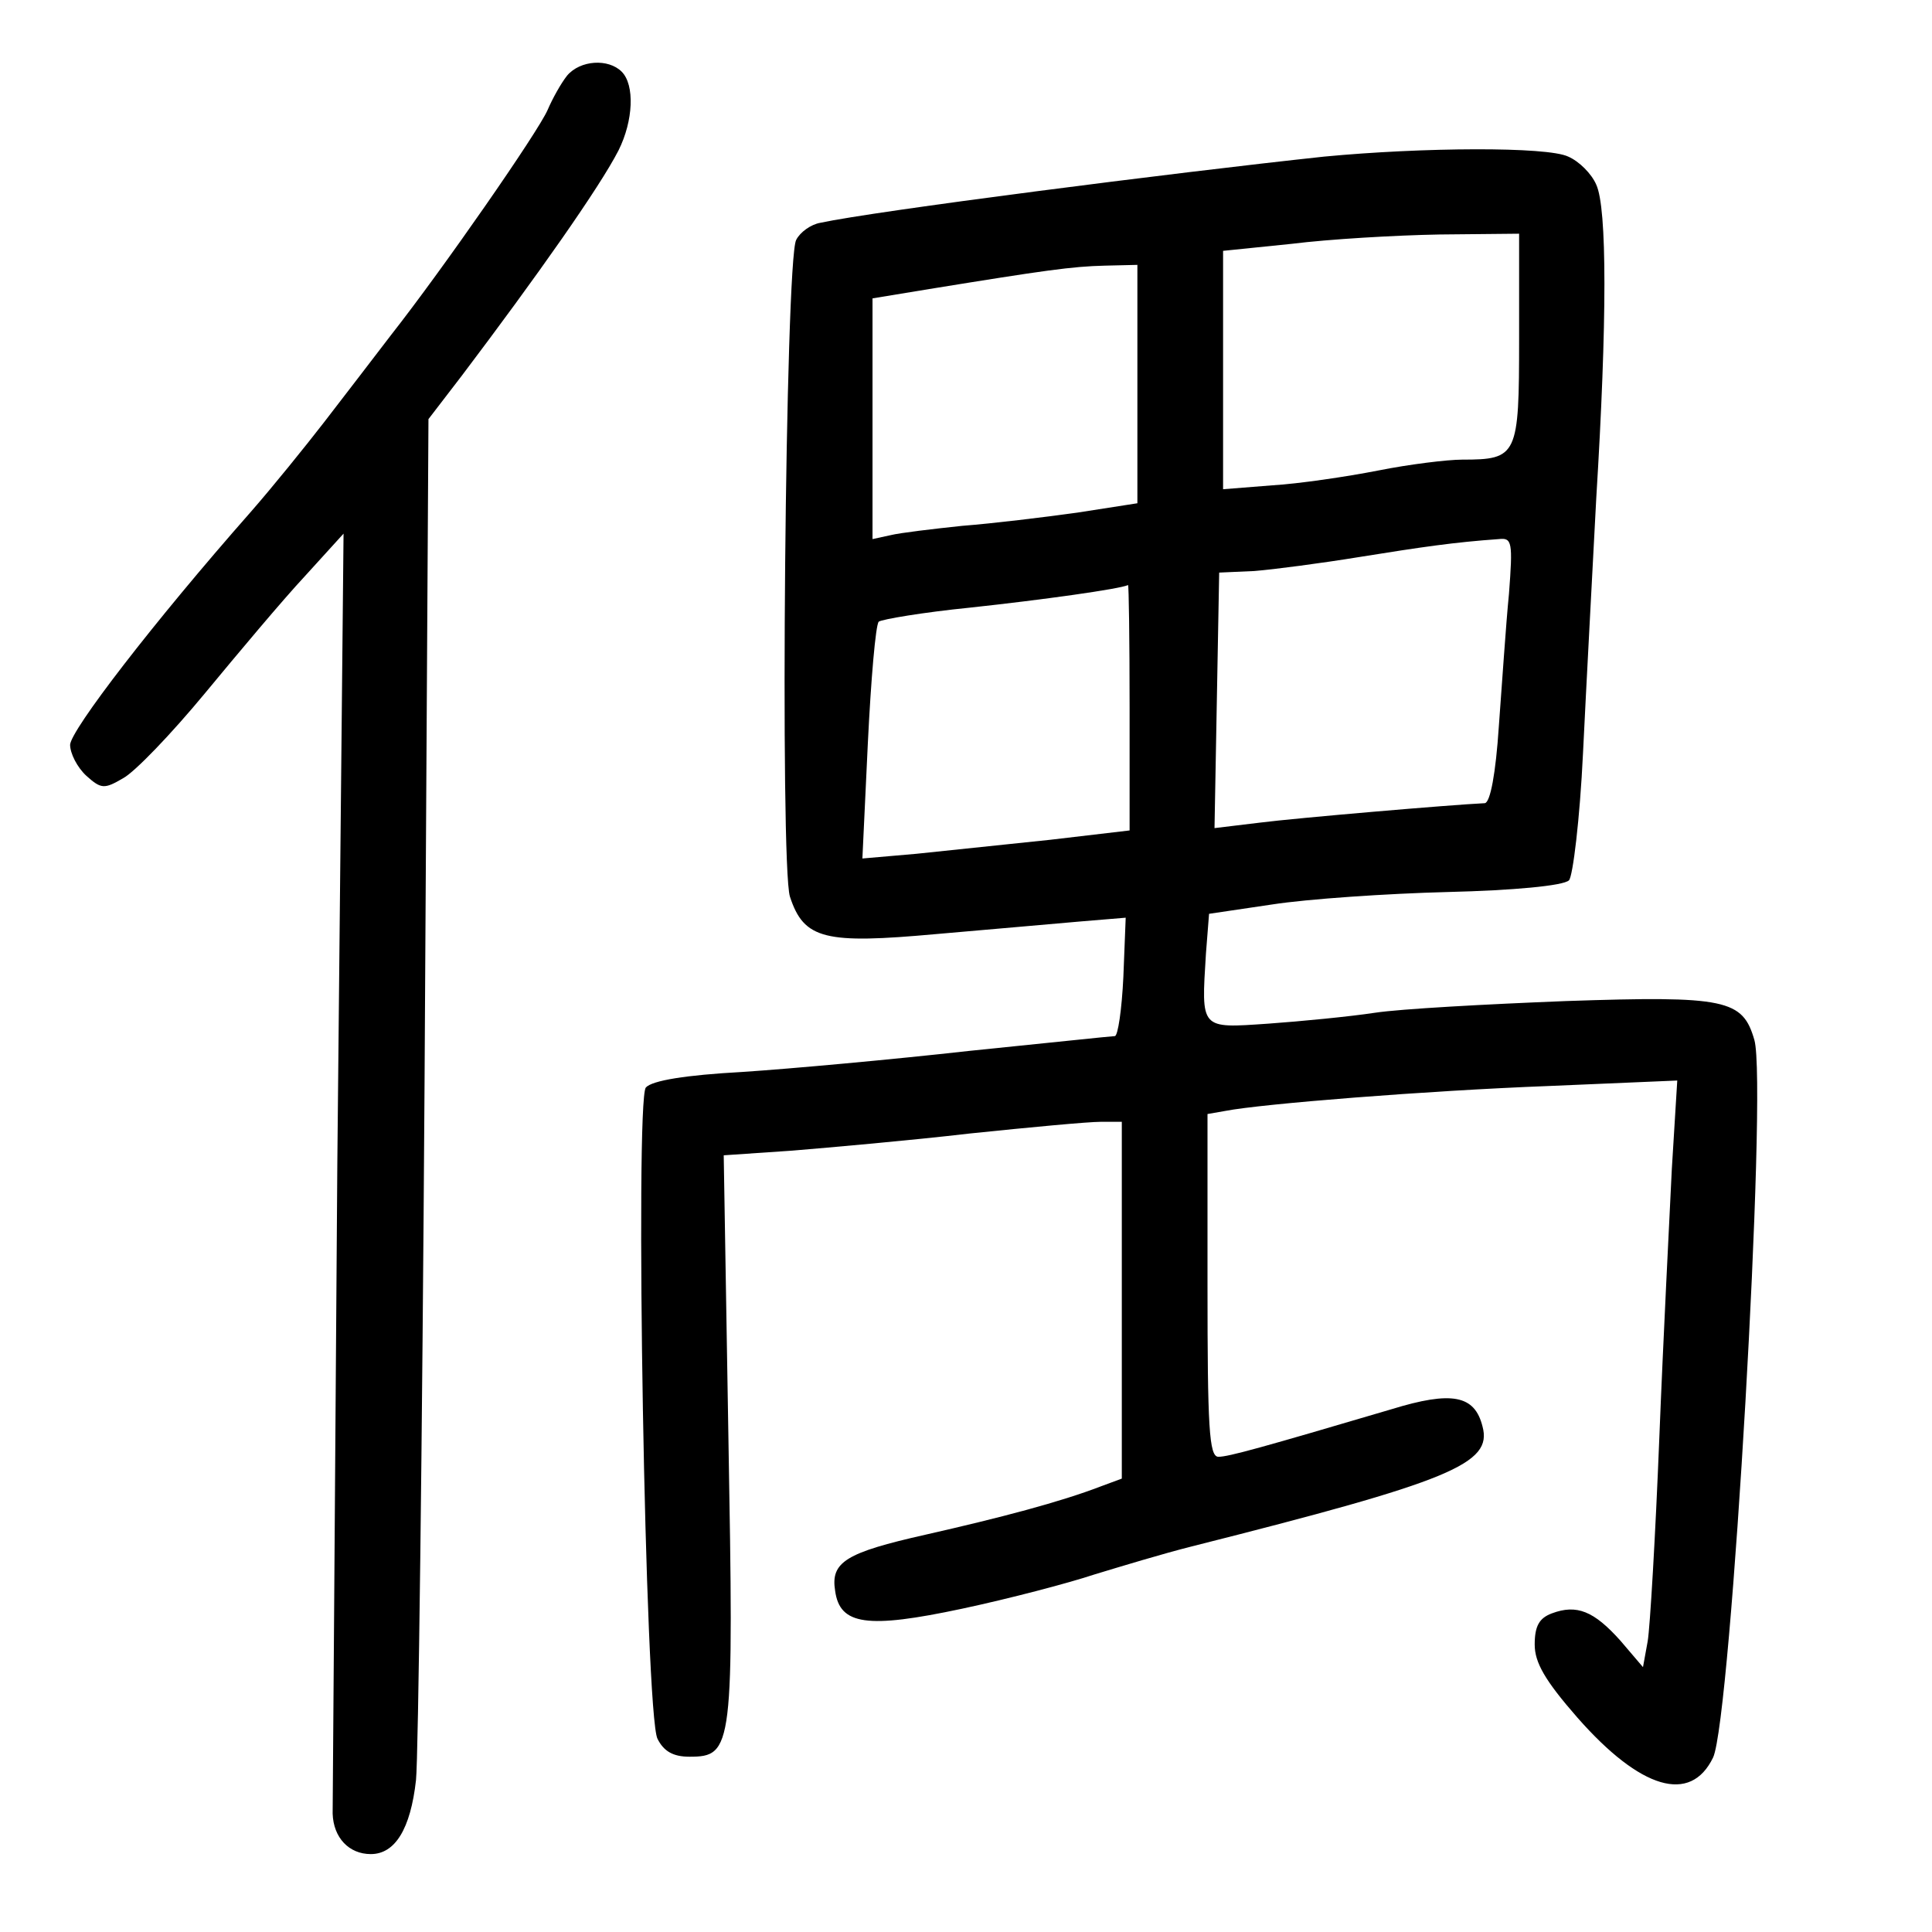 <?xml version="1.0" standalone="no"?>
<!DOCTYPE svg PUBLIC "-//W3C//DTD SVG 20010904//EN"
 "http://www.w3.org/TR/2001/REC-SVG-20010904/DTD/svg10.dtd">
<svg version="1.0" xmlns="http://www.w3.org/2000/svg"
 width="248pt" height="248pt" viewBox="0 0 248 248"
 preserveAspectRatio="xMidYMid meet">
<g transform="translate(0,248) scale(0.1,-0.1)"
fill="#000000" stroke="none">
<path d="M728 2383 c-8 -10 -19 -30 -25 -44 -12 -28 -135 -205 -201 -289 -23
-30 -62 -81 -86 -112 -24 -31 -66 -83 -94 -115 -126 -143 -231 -280 -232 -299
0 -11 9 -29 21 -40 19 -17 23 -17 47 -3 15 8 62 57 105 109 43 52 100 120 128
150 l50 55 -8 -810 c-3 -445 -6 -820 -6 -833 1 -31 21 -52 49 -52 31 0 51 32
58 95 3 28 8 432 11 898 l5 849 43 56 c96 127 177 242 201 289 19 38 21 84 4
101 -17 17 -53 15 -70 -5z"/>
<path d="M1700 2279 c-196 -21 -578 -70 -647 -85 -12 -2 -26 -12 -31 -22 -14
-26 -21 -802 -8 -843 18 -55 45 -61 188 -48 68 6 150 13 183 16 l60 5 -3 -76
c-2 -42 -7 -76 -11 -76 -4 0 -88 -9 -187 -19 -98 -11 -230 -23 -291 -27 -73
-4 -116 -11 -124 -20 -14 -18 -1 -805 15 -836 8 -16 20 -23 41 -23 56 0 57 11
50 411 l-6 361 88 6 c48 4 151 13 228 22 77 8 152 15 168 15 l27 0 0 -229 0
-229 -27 -10 c-52 -20 -128 -40 -225 -62 -102 -23 -122 -35 -116 -72 6 -44 41
-49 163 -23 61 13 137 33 170 44 33 10 89 27 125 36 333 84 386 106 373 154
-10 40 -39 46 -117 22 -166 -49 -209 -61 -222 -61 -12 0 -14 38 -14 220 l0
220 23 4 c46 9 258 26 416 32 l164 7 -7 -114 c-3 -63 -11 -217 -16 -344 -5
-126 -12 -245 -15 -262 l-6 -33 -29 34 c-34 38 -56 47 -88 35 -16 -6 -22 -16
-22 -40 0 -23 13 -46 55 -94 81 -92 145 -111 174 -51 23 49 70 861 53 921 -15
52 -36 57 -242 50 -102 -4 -212 -10 -245 -15 -33 -5 -95 -11 -137 -14 -88 -6
-86 -8 -80 90 l4 51 81 12 c45 7 147 14 226 16 83 2 148 8 155 15 5 5 14 79
18 163 4 83 12 231 17 327 14 228 14 373 0 403 -6 14 -22 30 -36 36 -27 13
-187 12 -313 0z m250 -234 c0 -150 -2 -155 -73 -155 -19 0 -68 -6 -108 -14
-41 -8 -102 -17 -136 -19 l-63 -5 0 153 0 153 88 9 c48 6 133 11 190 12 l102
1 0 -135z m-490 -58 l0 -153 -77 -12 c-43 -6 -109 -14 -148 -17 -38 -4 -80 -9
-92 -12 l-23 -5 0 155 0 154 73 12 c148 24 183 29 225 30 l42 1 0 -153z m477
-269 c-4 -40 -9 -117 -13 -170 -4 -61 -11 -98 -18 -99 -43 -2 -242 -19 -289
-25 l-58 -7 3 164 3 164 45 2 c25 2 86 10 135 18 81 13 122 19 179 23 17 2 18
-4 13 -70z m-487 -146 l0 -158 -102 -12 c-57 -6 -134 -14 -172 -18 l-69 -6 7
148 c4 82 10 152 14 156 4 3 57 12 117 18 93 10 193 24 203 29 1 0 2 -70 2
-157z"/>
</g>
</svg>
